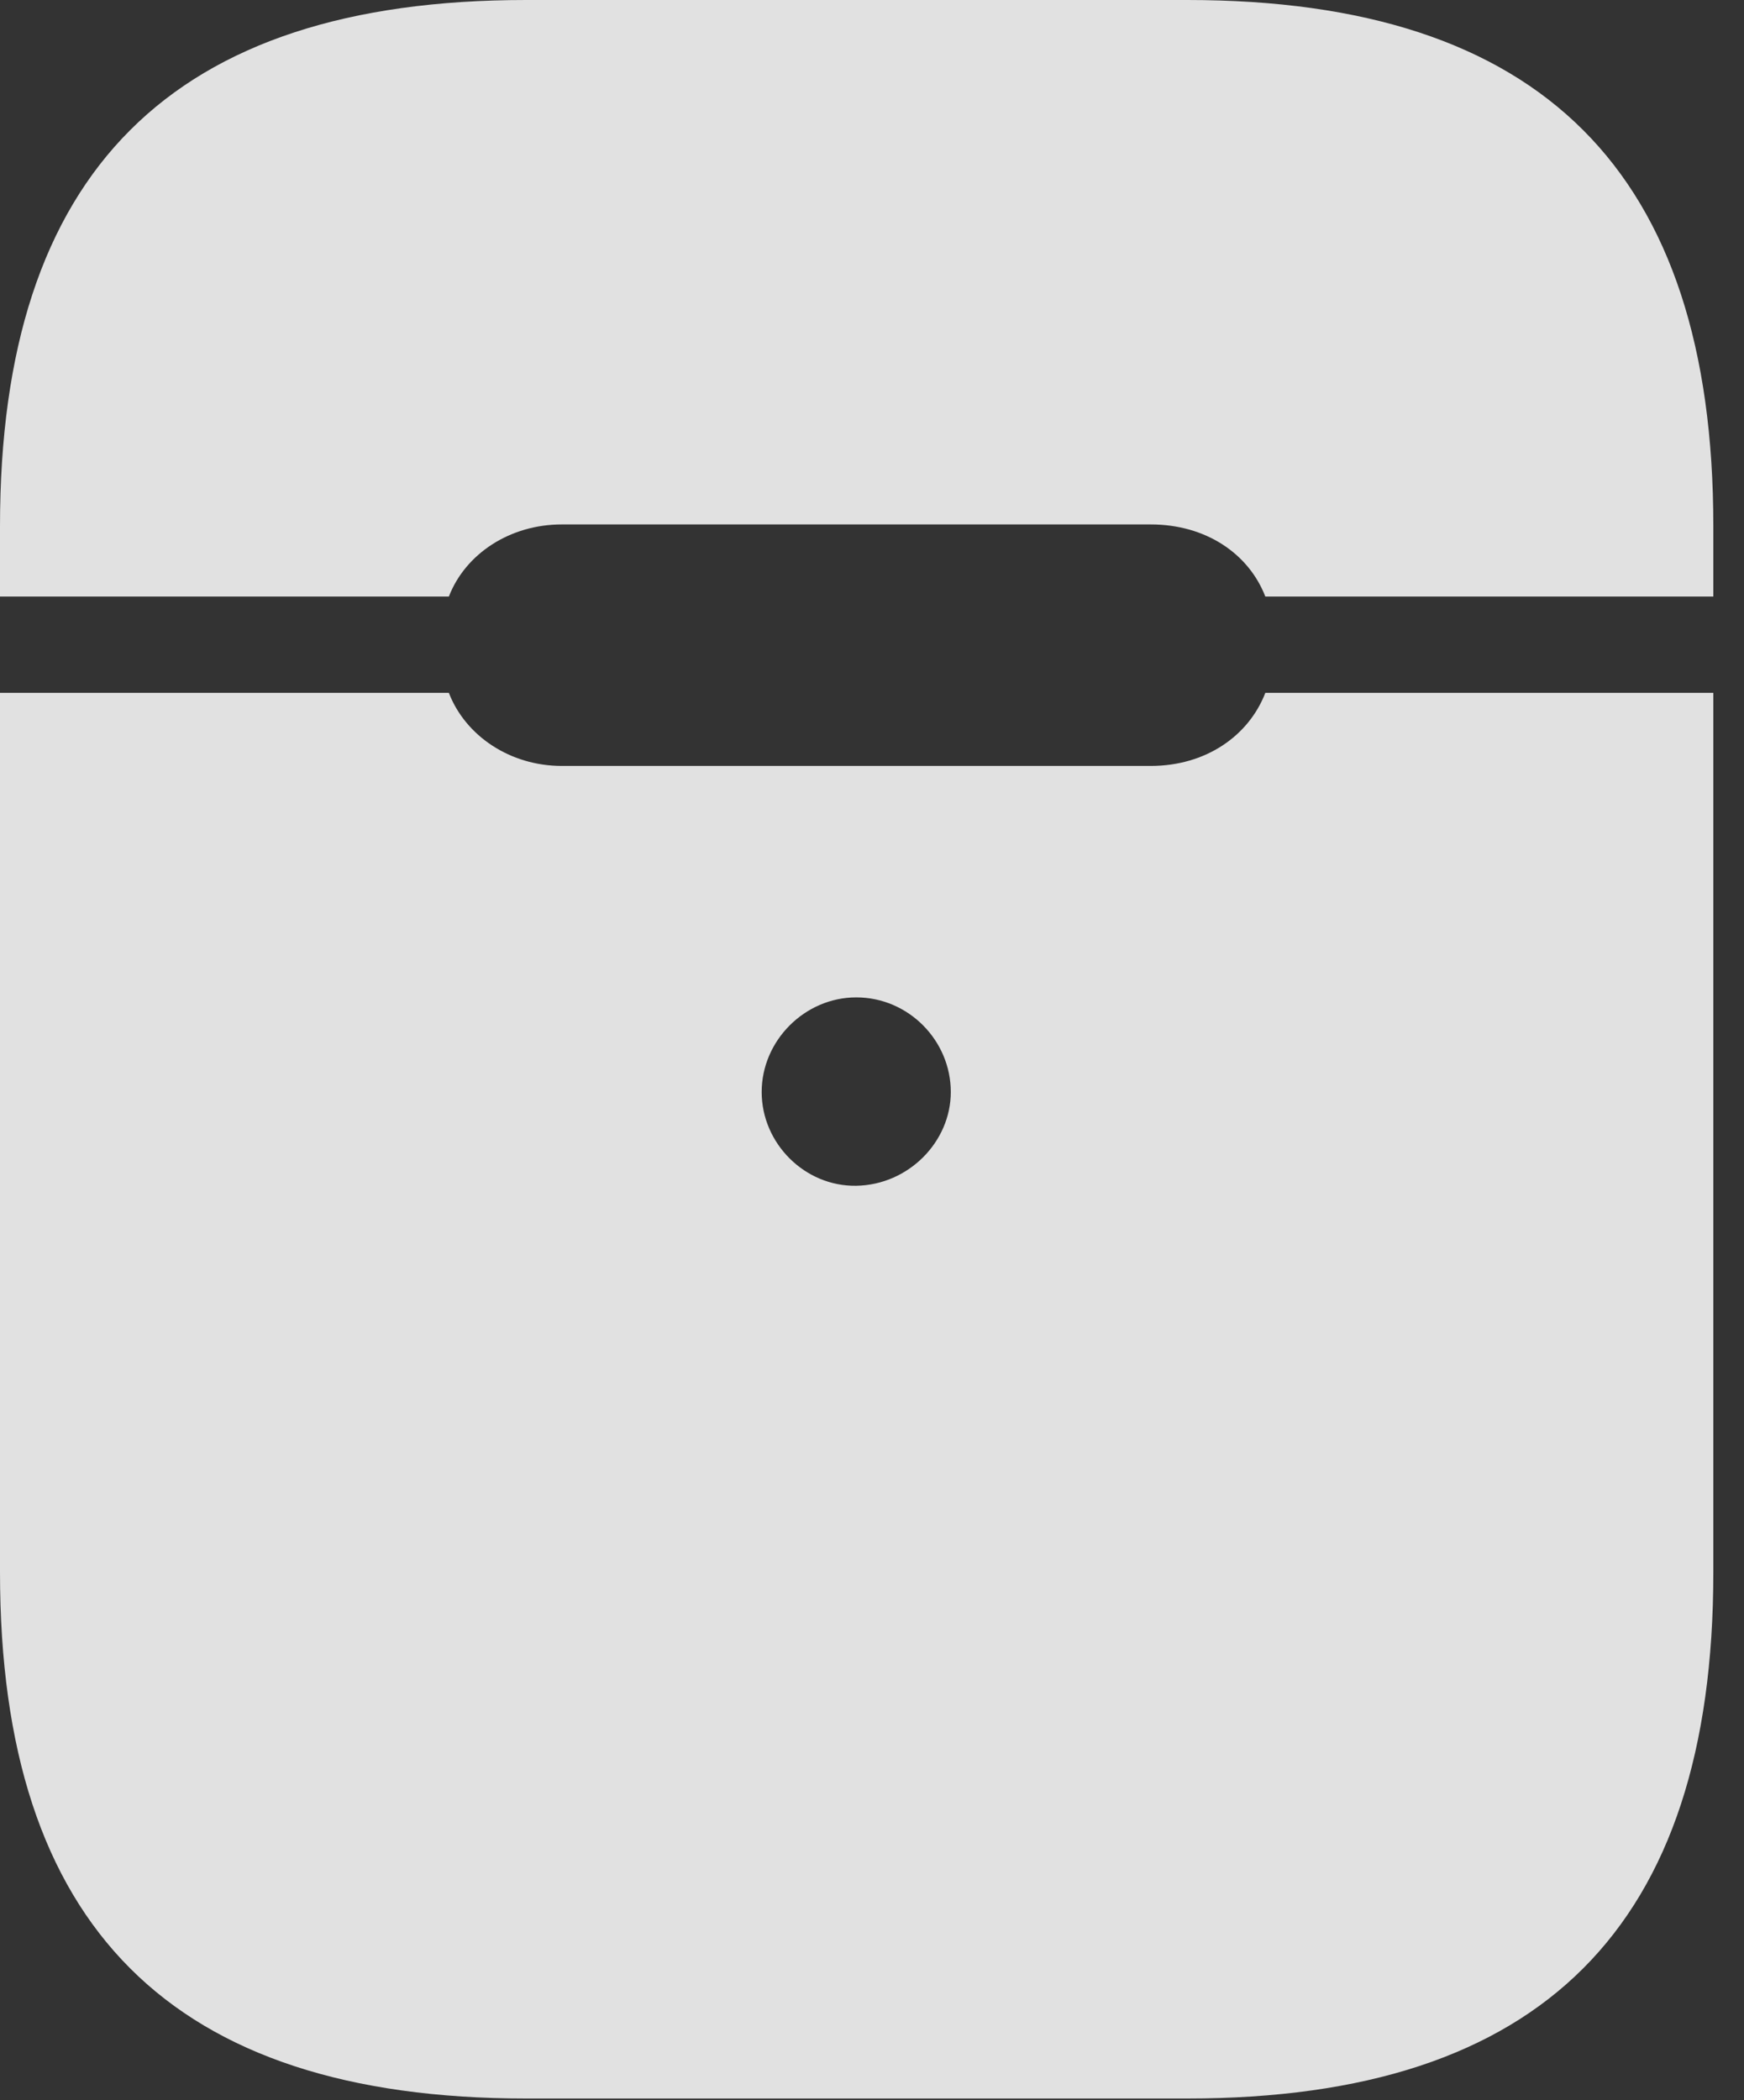 <?xml version="1.0" encoding="UTF-8"?>
<!--Generator: Apple Native CoreSVG 326-->
<!DOCTYPE svg
PUBLIC "-//W3C//DTD SVG 1.1//EN"
       "http://www.w3.org/Graphics/SVG/1.1/DTD/svg11.dtd">
<svg version="1.1" xmlns="http://www.w3.org/2000/svg" xmlns:xlink="http://www.w3.org/1999/xlink" viewBox="0 0 20.527 24.717">
 <rect x="0" y="0" width="20.527" height="24.717" fill="#333333" stroke="none"/>
 <g>
  <rect height="24.717" opacity="0" width="20.527" x="0" y="0"/>
  <path d="M10.078 13.955C9.473 13.965 8.965 13.457 8.965 12.852C8.965 12.246 9.473 11.738 10.078 11.738C10.693 11.738 11.191 12.246 11.191 12.852C11.191 13.438 10.693 13.945 10.078 13.955ZM6.191 24.697L13.975 24.697C18.145 24.697 20.166 22.676 20.166 18.506L20.166 8.154L14.893 8.154C14.697 8.662 14.19 9.014 13.545 9.014L6.611 9.014C6.006 9.014 5.479 8.662 5.283 8.154L0 8.154L0 18.506C0 22.676 2.021 24.697 6.191 24.697ZM0 7.021L5.283 7.021C5.479 6.514 6.006 6.172 6.611 6.172L13.545 6.172C14.19 6.172 14.697 6.514 14.893 7.021L20.166 7.021L20.166 6.191C20.166 2.021 18.145 0 13.975 0L6.191 0C2.021 0 0 2.021 0 6.191Z" fill="white" fill-opacity="0.85"/>
 </g>
</svg>
